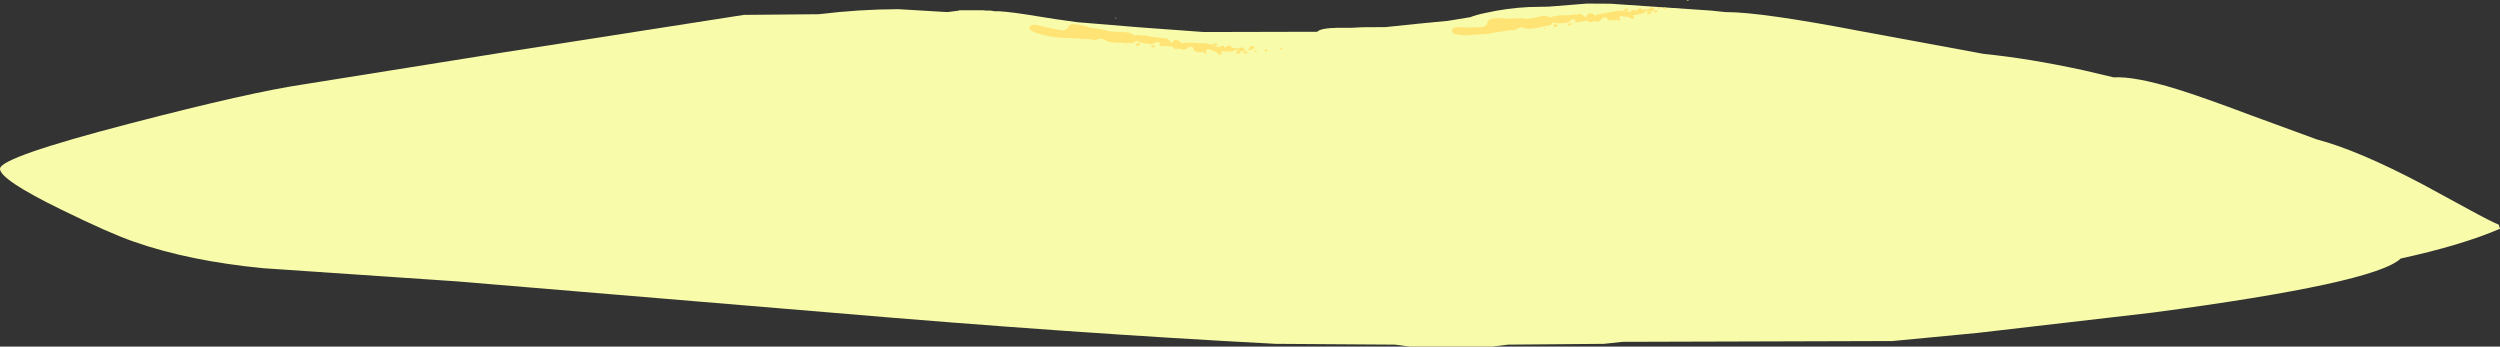 <?xml version="1.0" encoding="UTF-8" standalone="no"?>
<svg xmlns:ffdec="https://www.free-decompiler.com/flash" xmlns:xlink="http://www.w3.org/1999/xlink" ffdec:objectType="shape" height="130.4px" width="940.5px" xmlns="http://www.w3.org/2000/svg">
  <rect width="100%" height="100%" fill="#333333" stroke="none"/>
  <g transform="matrix(1.0, 0.0, 0.0, 1.0, 303.45, -305.05)">
    <path d="M345.6 309.6 L345.95 309.6 Q359.25 309.6 397.2 316.9 L442.95 325.35 Q459.7 327.0 480.45 331.5 L491.7 334.15 Q499.65 333.7 515.55 338.6 525.4 341.65 543.3 348.4 L568.15 357.5 Q583.65 361.55 608.15 374.5 L625.15 383.75 Q633.55 388.35 636.55 389.55 L637.05 391.1 Q622.65 397.3 599.7 402.3 590.05 411.55 506.35 422.65 L440.4 430.3 408.45 433.35 306.95 433.65 300.0 434.4 263.9 434.7 257.75 435.45 226.9 435.45 221.4 434.7 176.4 434.4 Q98.6 430.3 10.4 422.75 L-131.6 410.9 -204.4 405.95 Q-232.35 403.25 -253.15 395.95 -262.25 392.8 -280.4 383.9 -303.45 372.65 -303.45 368.55 -303.45 364.2 -254.1 351.4 -209.15 339.7 -189.0 336.75 L-114.6 324.85 -23.6 310.65 4.55 310.4 Q19.7 308.55 34.5 308.5 L52.95 309.6 57.3 309.05 57.3 308.9 66.05 308.9 68.0 309.05 69.35 309.05 70.8 309.3 Q73.5 309.1 82.65 310.5 L93.3 312.2 101.8 313.4 124.85 315.3 149.4 317.1 192.1 317.0 Q193.3 315.6 200.0 315.5 L205.15 315.5 208.95 315.3 217.75 315.25 229.75 314.0 241.2 312.9 249.75 311.5 Q251.6 310.7 255.45 309.9 263.45 308.1 271.75 307.7 L279.15 307.55 287.9 306.85 293.5 306.4 302.45 306.45 340.5 309.05 345.6 309.6" fill="#fafeab" fill-opacity="0.992" fill-rule="evenodd" stroke="none"/>
    <path d="M331.6 305.05 L331.75 305.15 331.85 305.35 331.05 305.25 Q331.35 305.0 331.6 305.05 M154.45 321.45 L154.6 321.8 154.3 322.1 153.7 322.25 153.05 322.1 152.25 321.8 153.25 321.4 154.45 321.45 M150.65 321.4 L153.55 322.35 155.7 323.0 154.95 322.65 156.85 322.25 156.95 322.2 157.0 322.65 157.0 322.8 158.05 322.7 158.05 322.65 158.05 322.25 159.65 322.25 159.65 322.4 159.75 322.65 159.7 322.85 161.25 323.25 161.8 323.25 161.95 323.45 162.2 323.2 163.15 323.25 163.5 322.9 164.1 322.8 164.15 322.9 164.2 323.1 164.2 323.3 164.75 323.45 164.8 323.45 164.9 323.8 164.4 324.3 163.55 324.35 162.3 324.1 162.15 323.9 161.8 323.85 161.3 324.05 160.95 323.85 160.65 323.9 160.6 324.35 159.9 324.45 159.15 324.35 157.1 324.45 156.3 324.3 155.9 324.45 156.1 324.9 156.0 325.4 Q155.95 325.4 155.85 325.5 L155.95 325.6 155.55 325.65 Q154.95 325.65 153.95 324.45 L153.6 324.45 Q153.0 324.45 152.45 324.0 151.9 323.55 151.1 323.55 150.95 323.55 150.1 324.1 L150.05 324.15 150.3 324.15 150.5 324.7 150.3 325.15 149.95 325.15 149.4 324.85 149.15 324.55 148.25 324.7 Q146.3 324.7 145.7 323.95 145.4 323.65 145.35 322.85 L144.2 322.65 143.7 322.9 143.65 322.9 Q143.4 323.0 143.15 323.25 142.55 323.75 141.2 323.75 L140.1 323.25 140.05 323.25 139.15 323.45 Q138.05 323.45 137.65 322.65 L137.6 322.5 135.65 322.45 132.85 322.3 132.75 321.8 133.0 321.2 132.3 321.0 131.7 320.9 131.65 320.9 130.85 321.3 129.85 321.7 126.95 321.35 125.25 320.95 123.95 320.4 123.3 320.95 122.65 321.2 119.9 321.2 Q113.8 321.2 112.55 320.4 112.15 319.95 111.85 319.85 L110.25 319.6 Q109.6 319.6 109.3 319.95 109.0 320.25 108.55 320.25 L107.7 320.05 106.9 319.85 101.1 319.5 97.85 319.35 Q93.45 319.35 88.65 318.1 83.8 316.85 83.8 315.6 83.8 315.1 84.15 314.7 84.5 314.35 85.15 314.35 86.65 314.35 90.4 315.4 L95.9 316.45 Q97.4 316.45 98.0 315.75 L98.8 314.6 Q100.1 313.35 106.95 315.5 112.3 316.15 113.9 316.85 L120.3 317.2 Q121.6 317.2 122.9 318.1 L123.3 318.4 124.85 318.15 125.6 318.35 125.95 318.5 126.5 318.35 Q128.4 318.35 129.75 318.95 L130.3 318.95 131.75 319.1 133.2 319.25 Q133.75 319.25 134.15 319.55 L134.65 319.35 Q135.6 319.35 136.6 320.4 137.4 321.3 137.4 321.55 L137.45 321.55 Q137.5 320.5 138.5 320.15 139.75 319.7 141.1 321.35 L142.35 321.05 146.65 321.2 150.65 321.4 M124.1 319.5 L124.4 319.35 124.05 319.35 124.1 319.5 M125.35 321.45 L125.4 321.8 125.2 322.2 124.6 322.3 124.15 322.2 124.0 322.05 123.95 321.7 124.25 321.2 Q124.55 321.05 125.35 321.45 M129.9 322.8 L129.45 322.5 Q129.95 322.15 130.2 322.1 130.55 321.95 130.95 322.1 L131.15 322.45 130.95 322.75 130.45 322.9 129.9 322.8 M161.9 324.35 Q162.25 324.15 163.05 324.35 L163.1 324.35 163.15 324.75 163.05 325.15 162.45 325.25 161.8 325.05 161.4 324.8 Q161.55 324.4 161.9 324.35 M120.25 322.25 L120.05 321.75 120.35 321.75 120.75 322.05 120.25 322.25 M242.95 316.0 Q243.2 315.55 243.8 315.4 245.15 315.05 248.8 315.4 L254.15 315.25 Q255.45 315.0 255.9 314.25 L256.4 312.9 Q257.3 311.4 264.05 312.1 269.1 311.7 270.7 312.1 271.4 312.3 276.65 311.1 277.9 310.8 279.3 311.45 L279.7 311.7 281.1 311.1 281.8 311.15 282.15 311.25 282.55 310.95 Q284.35 310.6 285.75 310.9 L286.3 310.8 287.6 310.65 288.95 310.5 289.85 310.6 290.3 310.3 Q291.2 310.15 292.35 310.95 L293.35 311.85 Q293.2 310.85 294.05 310.25 295.1 309.6 296.7 310.95 297.15 310.5 297.75 310.4 L301.75 309.7 305.45 309.05 308.3 309.4 310.45 309.6 309.75 309.45 Q310.7 308.75 311.35 308.65 L311.4 308.6 311.55 308.95 311.6 309.1 312.5 308.85 312.5 308.75 312.45 308.4 312.45 308.45 313.85 308.1 313.9 308.2 314.1 308.4 314.05 308.65 315.55 308.65 316.05 308.55 316.3 308.8 Q316.55 308.55 316.4 308.45 L317.35 308.3 317.55 307.95 318.05 307.7 318.2 307.75 318.3 308.0 318.3 308.15 318.85 308.2 318.9 308.15 319.1 308.55 Q319.1 308.9 318.7 309.05 L317.95 309.3 316.7 309.35 316.6 309.15 316.2 309.2 315.8 309.45 315.45 309.35 315.25 309.45 315.25 309.9 Q314.95 309.95 314.6 310.15 L313.85 310.2 312.05 310.7 311.25 310.7 310.9 310.95 311.2 311.35 311.2 311.85 311.1 312.0 311.2 312.1 310.9 312.2 Q310.35 312.3 309.15 311.35 L308.8 311.4 307.65 311.25 306.35 311.05 305.55 311.75 305.5 311.85 305.7 311.75 306.05 312.3 305.95 312.75 305.65 312.9 305.05 312.65 304.75 312.45 303.95 312.75 301.45 312.55 Q301.1 312.3 300.9 311.5 L299.85 311.65 299.4 311.9 299.35 311.9 298.95 312.3 Q298.55 313.0 297.25 313.25 L296.2 313.0 296.1 313.0 295.3 313.4 Q294.35 313.6 293.8 312.9 L293.7 312.75 291.9 313.1 289.25 313.55 289.1 313.1 289.15 312.4 288.55 312.35 287.95 312.4 287.85 312.4 287.2 313.0 286.45 313.55 283.65 313.8 282.0 313.8 280.7 313.45 280.3 314.15 279.75 314.5 277.2 315.05 Q271.6 316.3 270.25 315.75 L269.5 315.4 267.95 315.5 Q267.4 315.6 267.2 315.95 L266.55 316.4 265.7 316.4 264.9 316.4 259.6 317.2 256.5 317.75 247.8 318.35 Q243.1 318.15 242.85 316.95 242.7 316.45 242.95 316.0 M177.85 323.3 L178.75 323.1 178.85 323.25 178.9 323.45 178.85 323.6 178.4 323.65 177.95 323.55 177.95 323.45 177.85 323.3 M172.85 323.65 L173.4 323.85 173.45 324.05 173.15 324.35 172.7 324.5 172.25 324.2 172.25 323.7 172.85 323.65 M168.45 322.85 L168.4 323.3 167.55 323.45 167.35 323.45 167.4 323.65 166.75 324.05 165.95 323.55 Q166.25 323.25 166.7 323.25 L166.65 322.85 Q166.65 322.55 167.05 322.4 L168.35 322.45 168.4 322.5 168.45 322.85 M169.05 324.7 L168.35 324.35 168.2 324.2 Q168.95 323.9 169.3 323.95 L169.4 324.35 169.05 324.7 M166.7 323.25 L166.75 323.25 166.7 323.2 166.7 323.25 M165.6 324.35 L165.65 324.4 165.9 324.7 165.55 325.05 Q165.4 325.25 165.05 325.25 L164.6 325.15 164.35 324.8 164.75 324.35 Q165.1 324.2 165.6 324.35 M319.95 308.05 L320.35 307.7 321.25 307.75 321.3 307.85 320.8 308.4 Q320.35 308.4 319.95 308.05 M320.15 309.15 L319.9 309.6 319.5 309.9 319.1 309.9 319.1 309.85 318.75 309.6 Q318.95 309.15 319.1 309.05 L319.8 308.9 319.9 309.0 320.15 309.15 M322.35 308.4 L322.2 308.25 Q322.55 307.95 322.85 307.85 L323.2 307.9 323.3 308.1 323.05 308.5 322.35 308.4 M307.05 309.1 L307.9 308.5 Q308.55 308.1 308.95 308.35 L309.2 308.65 308.95 309.0 308.45 309.3 307.75 309.25 307.05 309.1 M317.65 309.8 Q317.8 310.35 317.6 310.15 L317.1 310.4 316.45 310.4 316.0 310.15 Q316.15 309.8 316.4 309.6 L317.5 309.4 317.5 309.45 317.65 309.8 M287.7 314.35 L287.25 314.65 286.7 314.6 286.25 314.45 286.85 313.85 287.55 313.75 287.75 314.0 287.7 314.35 M280.6 312.4 L280.65 312.55 280.95 312.35 280.6 312.4 M281.75 315.25 L281.3 315.25 281.1 315.05 280.95 314.7 281.2 314.2 282.2 314.25 282.35 314.55 282.25 315.05 281.75 315.25 M277.45 315.6 L277.7 315.55 278.15 315.7 277.7 316.05 277.45 315.6" fill="#ffe375" fill-rule="evenodd" stroke="none"/>
    <path d="M116.85 311.95 L116.5 312.0 Q116.1 312.0 115.75 311.6 L116.85 311.95" fill="#afbd93" fill-rule="evenodd" stroke="none"/>
  </g>
</svg>
